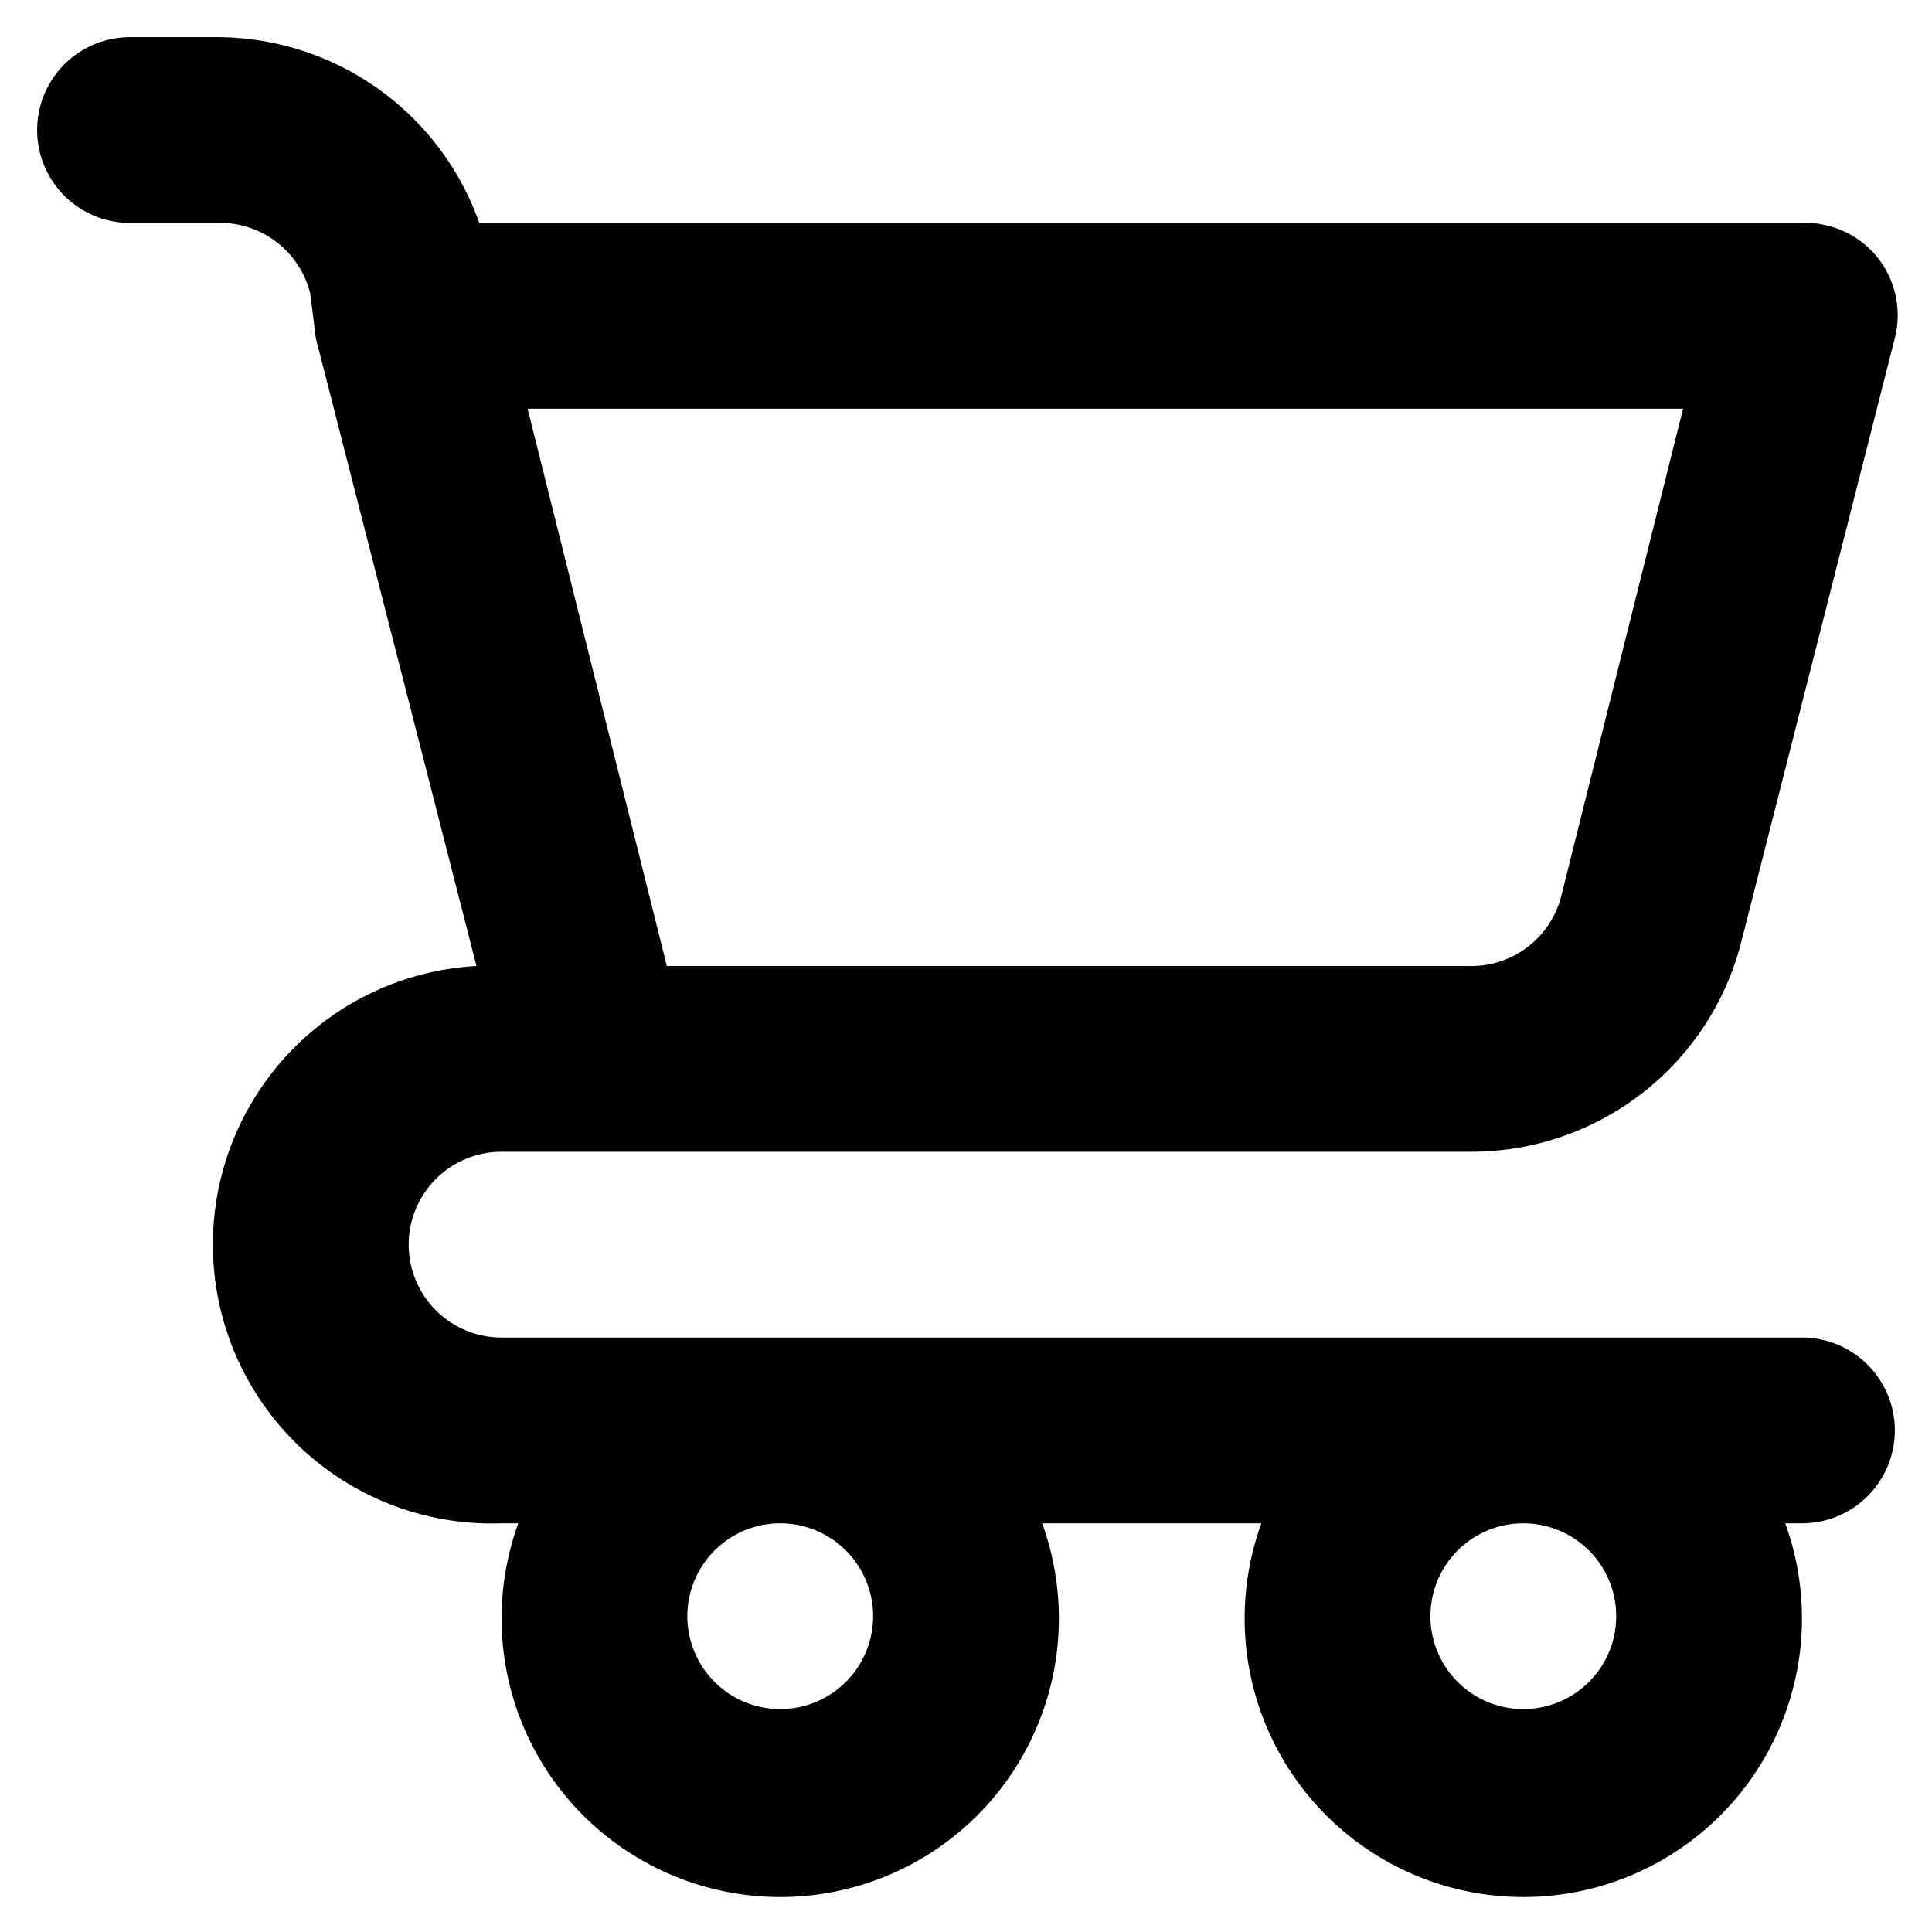 <svg width="26" height="26" fill="none" xmlns="http://www.w3.org/2000/svg"><path d="M24.25 18H6.75a1.25 1.25 0 010-2.5H19.8a3.75 3.75 0 003.637-2.838L25.5 4.55a1.25 1.25 0 00-.225-1.075A1.25 1.25 0 0024.25 3H6.45A3.75 3.75 0 002.925.5H1.75a1.25 1.25 0 000 2.5h1.175a1.25 1.25 0 011.25.95l.075.6L6.412 13a3.754 3.754 0 00.338 7.5h.225a3.75 3.75 0 107.05 0h2.95a3.75 3.75 0 107.05 0h.225a1.25 1.25 0 000-2.5zm-1.6-12.5l-1.637 6.55a1.25 1.25 0 01-1.25.95H8.974L7.1 5.5h15.55zM10.5 23a1.25 1.25 0 110-2.5 1.25 1.25 0 010 2.5zm10 0a1.25 1.25 0 110-2.5 1.25 1.25 0 010 2.5z" fill="#000"/></svg>
